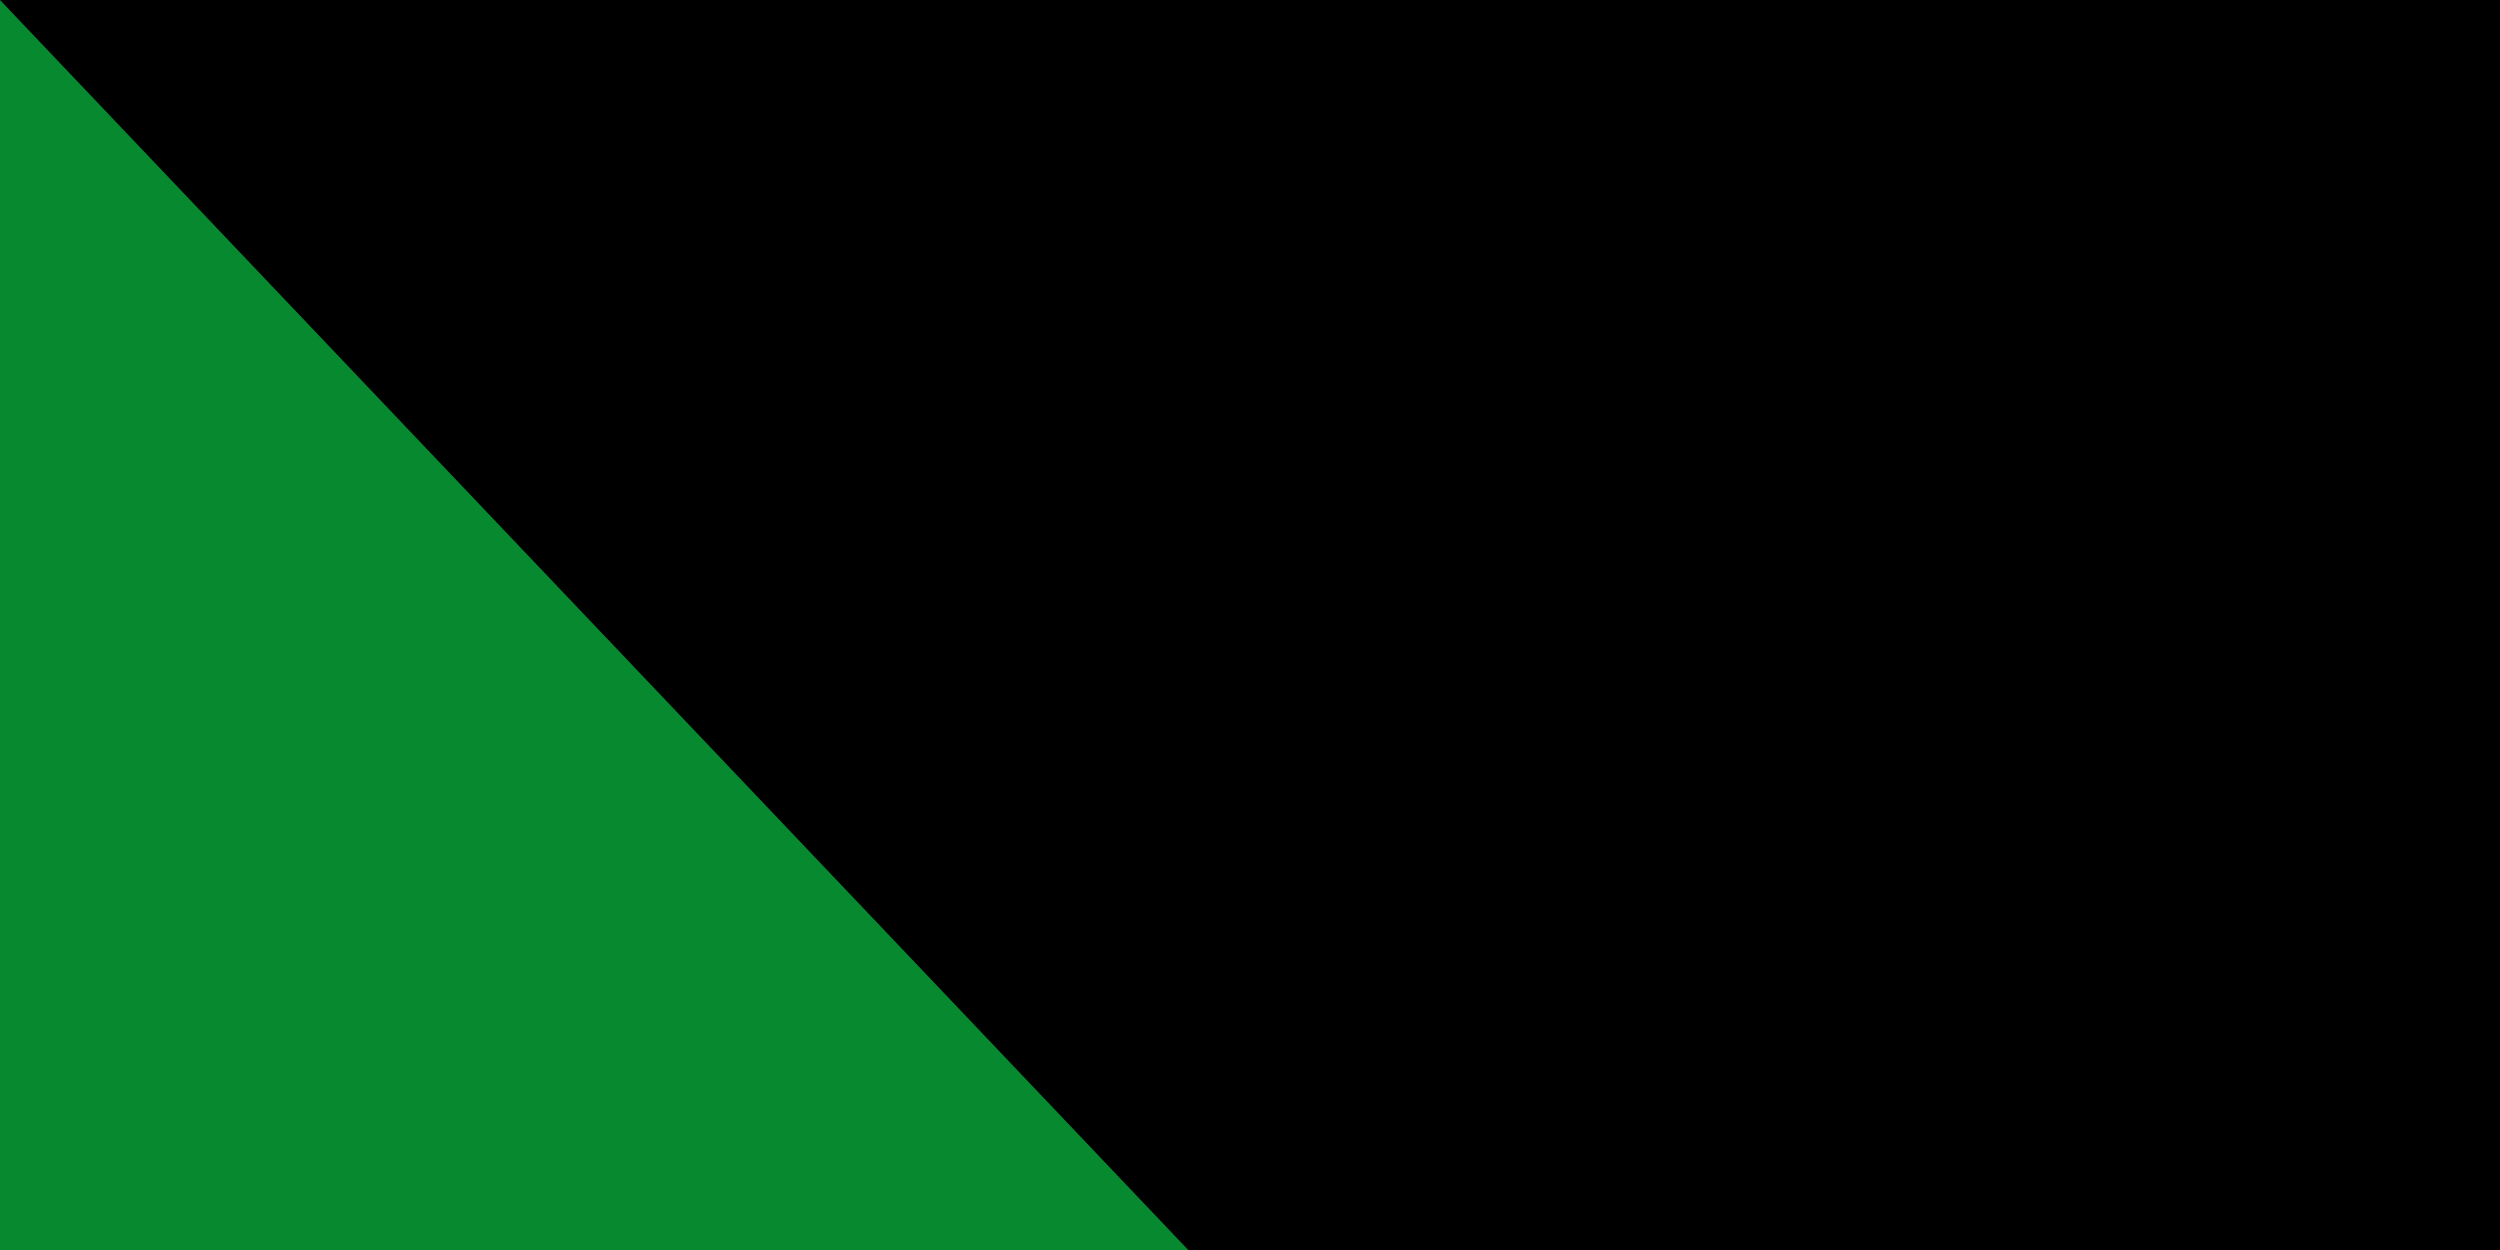 <svg xmlns="http://www.w3.org/2000/svg" xmlns:xlink="http://www.w3.org/1999/xlink" width="32" height="16"><path fill="#da121a" d="M0 0H1200V600H0z"/><path fill="#fcdd09" d="M0 0H1200V400H0z"/><path fill="#078930" d="M0 0H1200V200H0z"/><g transform="matrix(1.667,0,0,1.667,600,300)"><circle r="120" fill="#0f47af"/><g id="a"><path d="m 0,-96 -4.206,12.944 17.347,53.39 H -9.987 l -2.599,8 h 74.163 l 11.011,-8 H 21.553 Z" fill="#fcdd09"/><path d="M 0,44 V 96" transform="rotate(-144)" stroke="#fcdd09" stroke-width="4"/></g><use xlink:href="#a" transform="rotate(72)" width="100%" height="100%"/><use xlink:href="#a" transform="rotate(144)" width="100%" height="100%"/><use xlink:href="#a" transform="rotate(-144)" width="100%" height="100%"/><use xlink:href="#a" transform="rotate(-72)" width="100%" height="100%"/></g><path id="path-b7483" d="m m0 77 m0 81 m0 65 m0 65 m0 65 m0 65 m0 65 m0 65 m0 65 m0 65 m0 65 m0 65 m0 65 m0 65 m0 65 m0 65 m0 65 m0 65 m0 65 m0 65 m0 82 m0 79 m0 81 m0 52 m0 84 m0 87 m0 119 m0 105 m0 101 m0 43 m0 106 m0 52 m0 111 m0 47 m0 43 m0 77 m0 55 m0 73 m0 122 m0 88 m0 71 m0 85 m0 55 m0 73 m0 103 m0 54 m0 98 m0 69 m0 73 m0 75 m0 90 m0 57 m0 74 m0 115 m0 107 m0 107 m0 116 m0 88 m0 111 m0 54 m0 76 m0 74 m0 114 m0 119 m0 73 m0 56 m0 87 m0 76 m0 47 m0 55 m0 89 m0 57 m0 56 m0 47 m0 114 m0 86 m0 70 m0 97 m0 69 m0 70 m0 81 m0 48 m0 97 m0 107 m0 119 m0 81 m0 61 m0 61"/>
</svg>